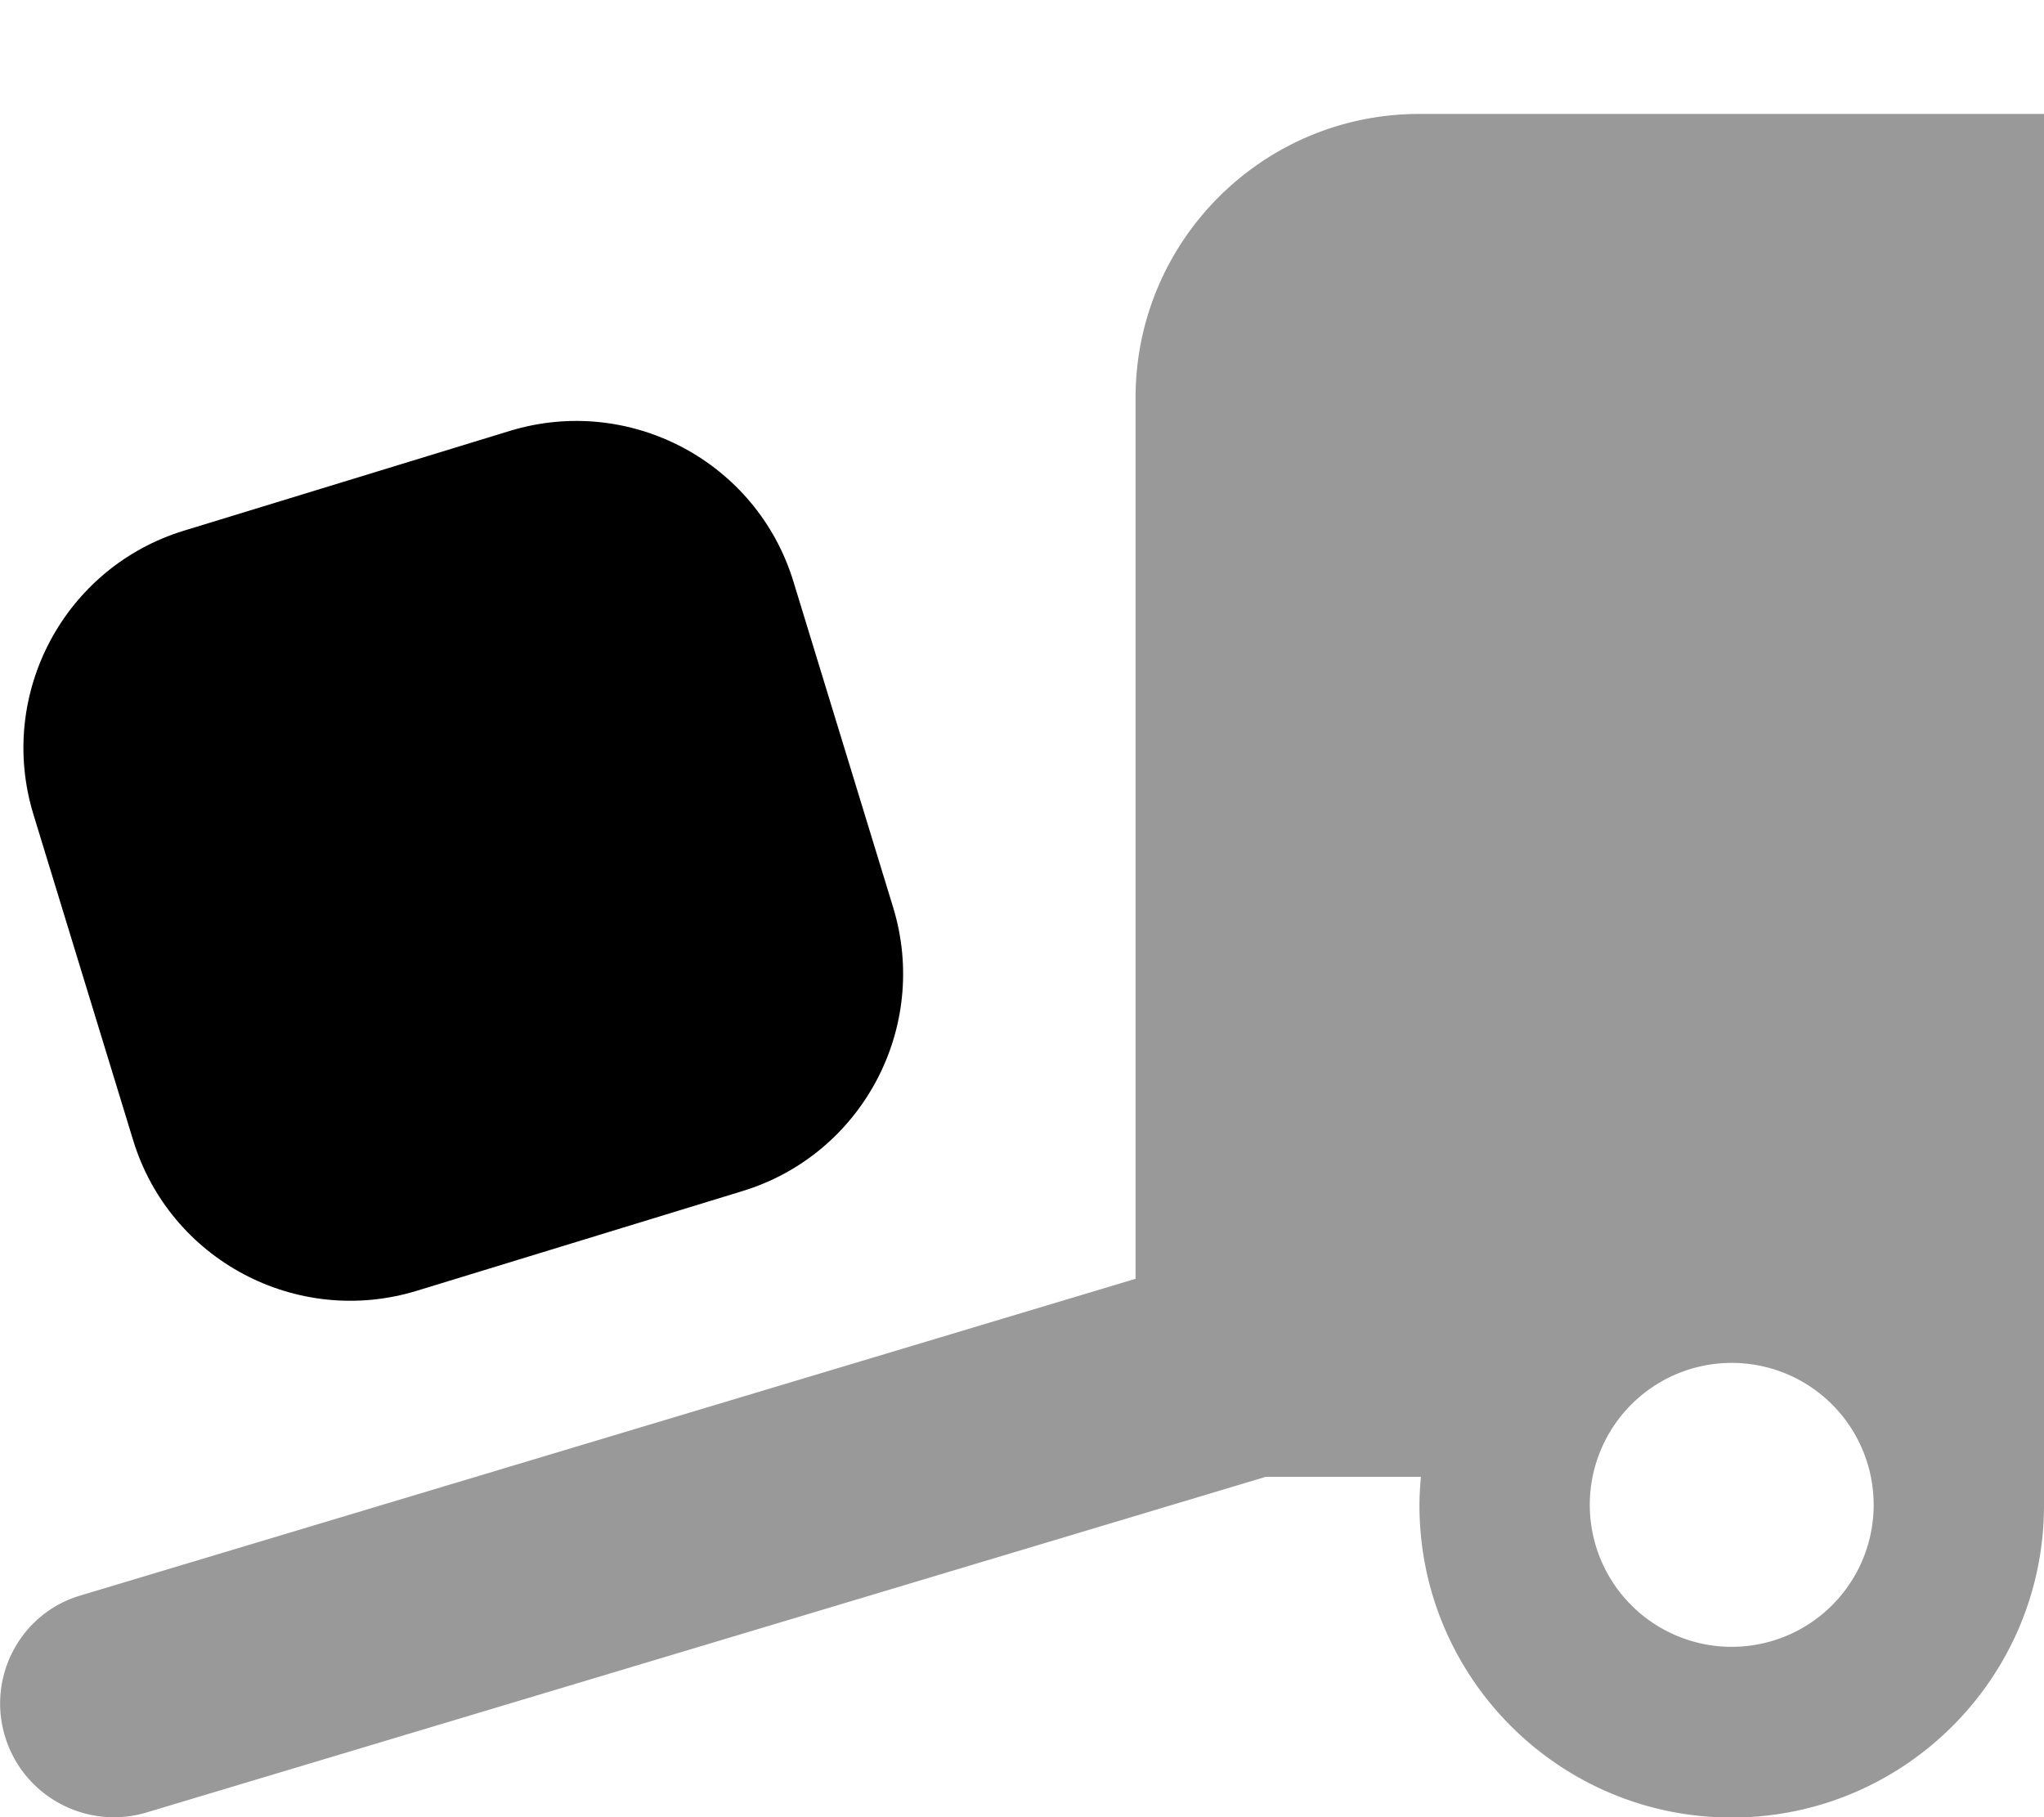 <svg xmlns="http://www.w3.org/2000/svg" viewBox="0 0 576 512"><!--! Font Awesome Pro 7.0.0 by @fontawesome - https://fontawesome.com License - https://fontawesome.com/license (Commercial License) Copyright 2025 Fonticons, Inc. --><path style="fill:currentColor;opacity:.4" d="M1.4 489.2c5.1 16.9 22.9 26.5 39.8 21.5l315.5-94.6 43.7 0c-.2 2.6-.4 5.3-.4 8 0 48.6 39.4 88 88 88s88-39.4 88-88l0-392-176 0c-44.2 0-80 35.8-80 80l0 248.2-297.2 89.2C5.9 454.4-3.7 472.3 1.4 489.2zM528 424a40 40 0 1 1 -80 0 40 40 0 1 1 80 0z"/><path style="fill:currentColor;opacity:1" d="M51.9 149.5l91.8-28.1c33.8-10.3 69.6 8.7 79.9 42.5l28.1 91.8c10.3 33.8-8.7 69.6-42.5 79.9l-91.8 28.1C83.6 374 47.8 355 37.5 321.2L9.4 229.4c-10.3-33.8 8.7-69.6 42.5-79.9z"/></svg>